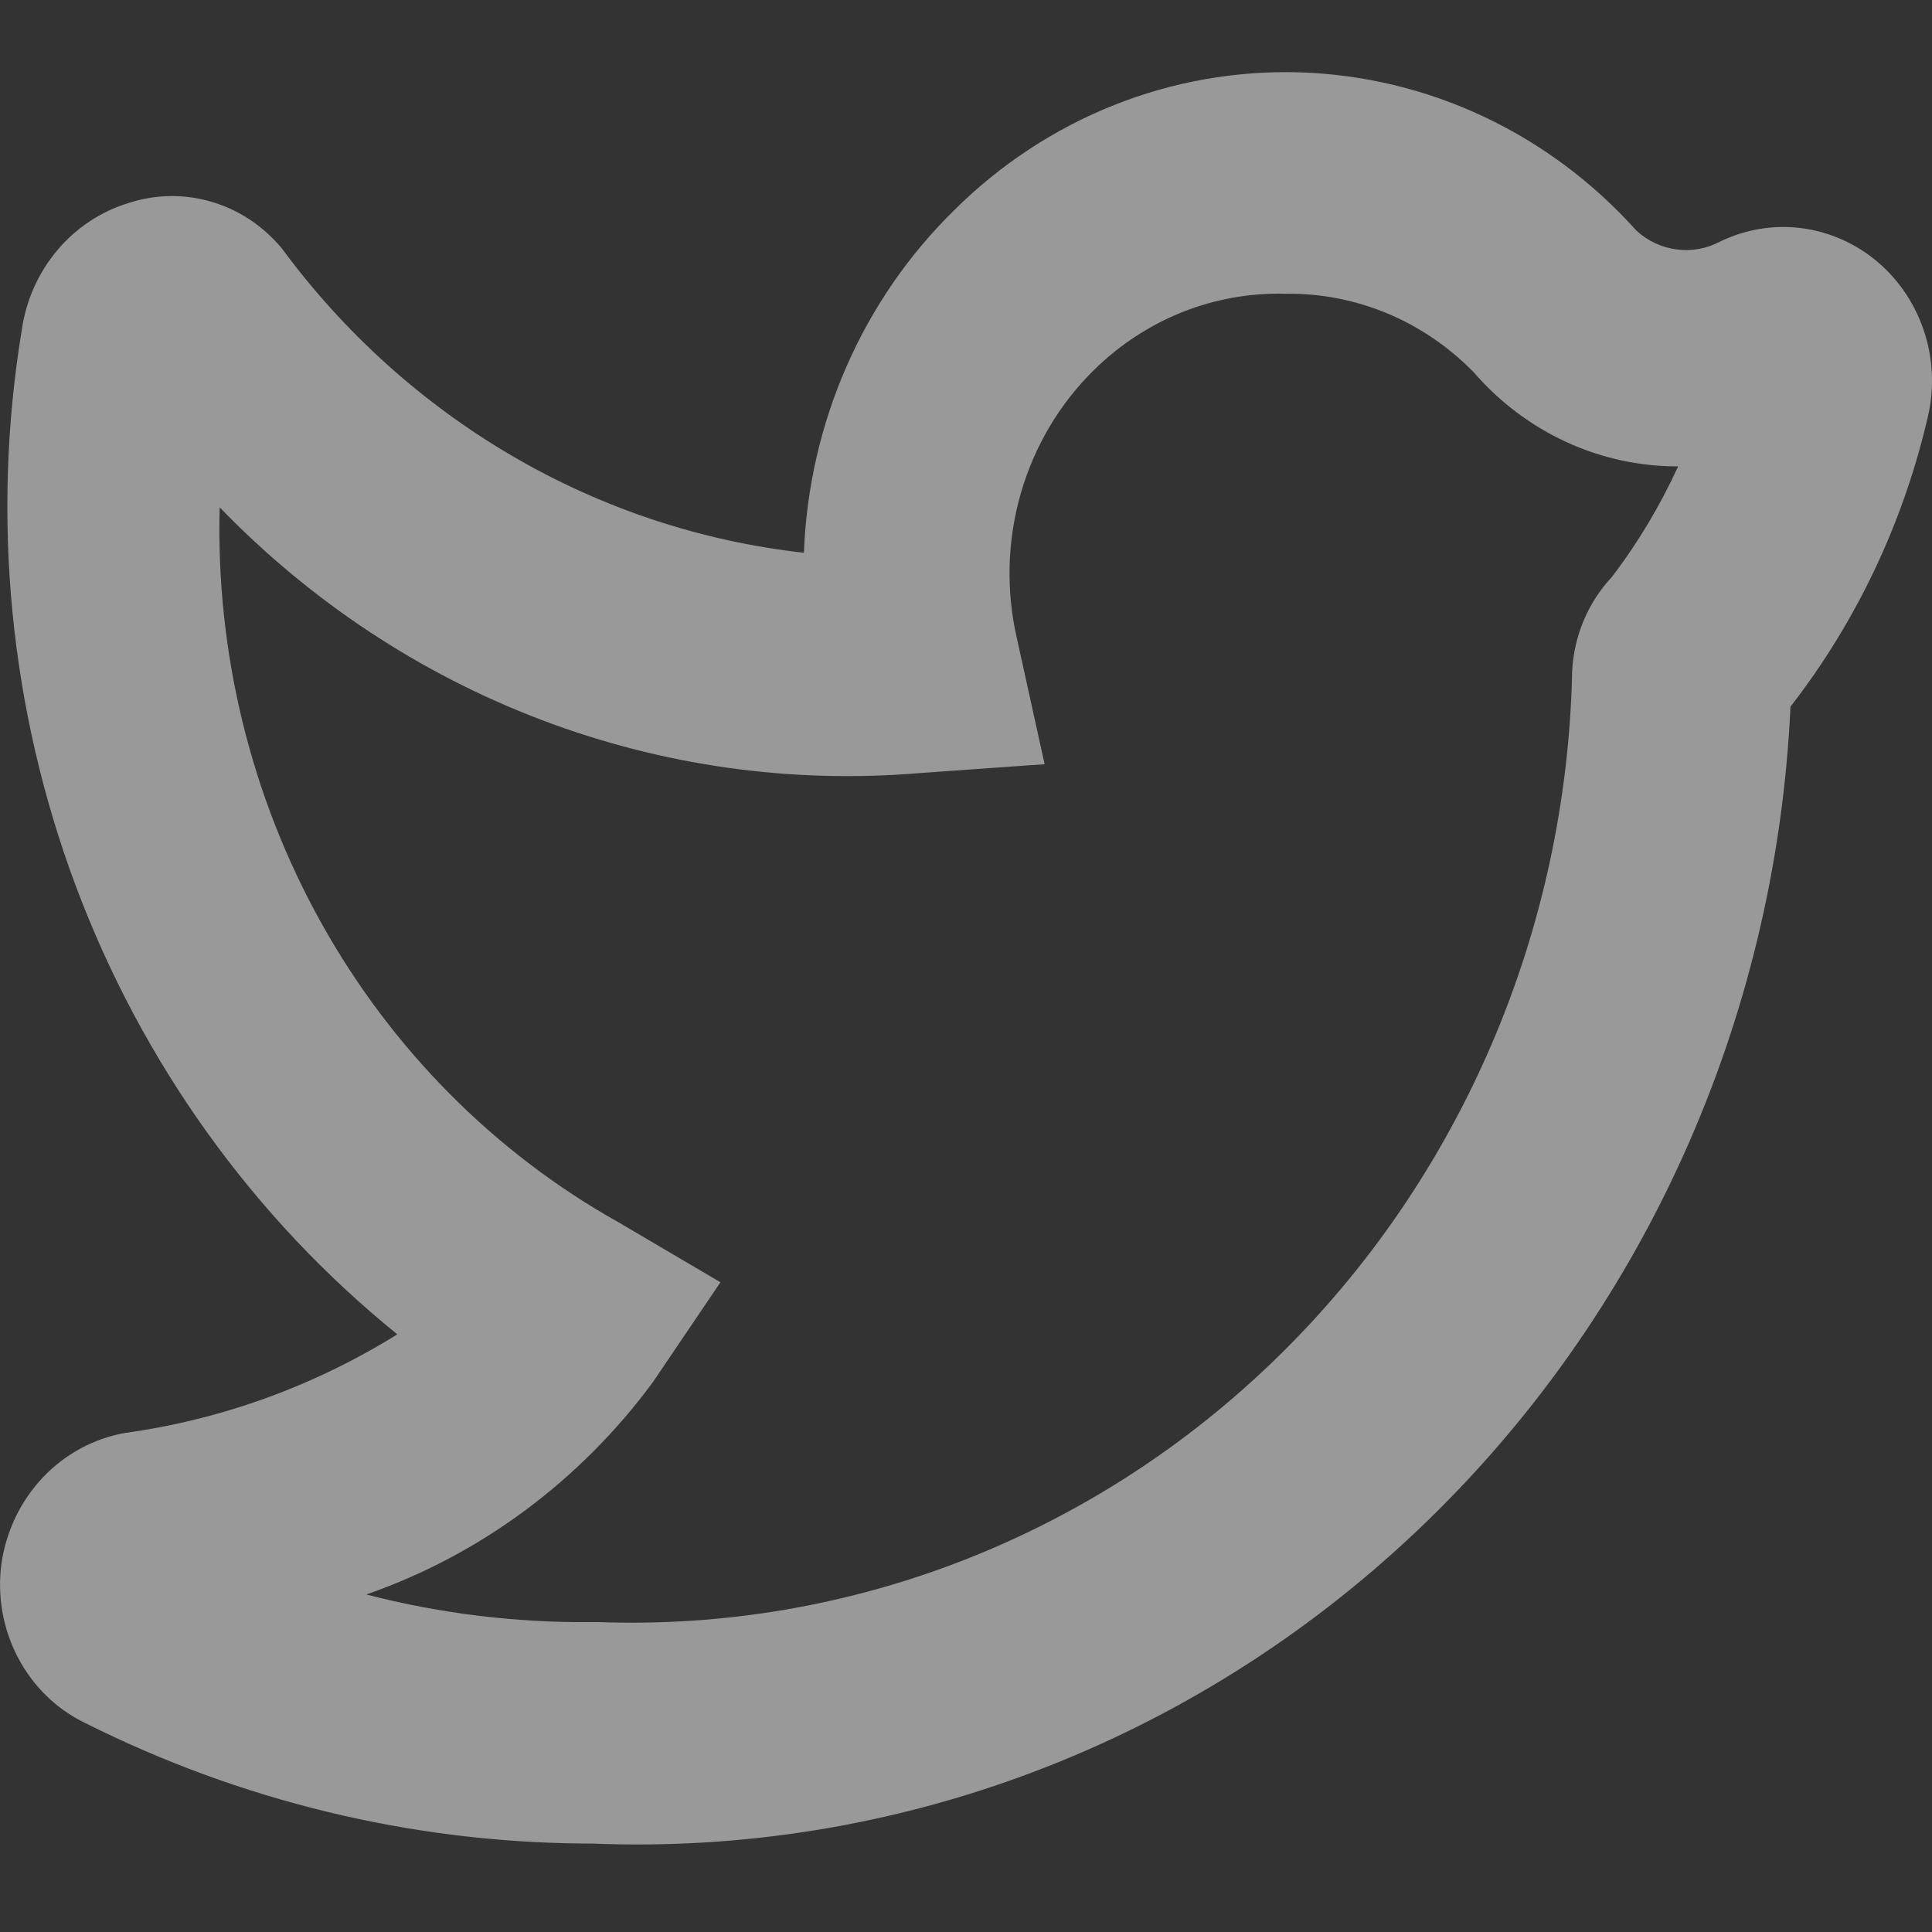 <svg width="20" height="20" viewBox="0 0 20 20" fill="none" xmlns="http://www.w3.org/2000/svg">
<rect x="0" y="0" width="20" height="20" fill="#333333" stroke="none"/>
<path d="M6.118 19.084H6.029C4.244 19.068 2.485 18.641 0.879 17.835C0.583 17.692 0.34 17.454 0.185 17.157C0.029 16.86 -0.03 16.519 0.015 16.185C0.064 15.848 0.215 15.536 0.445 15.293C0.676 15.05 0.975 14.889 1.3 14.833C2.295 14.695 3.252 14.348 4.113 13.813C2.619 12.604 1.469 11 0.784 9.17C0.1 7.34 -0.093 5.353 0.225 3.419C0.268 3.112 0.396 2.825 0.592 2.592C0.788 2.358 1.046 2.188 1.333 2.101C1.612 2.01 1.911 2.006 2.193 2.09C2.475 2.173 2.726 2.341 2.917 2.571C3.564 3.448 4.377 4.18 5.306 4.722C6.235 5.264 7.261 5.604 8.322 5.722C8.373 4.372 8.934 3.097 9.884 2.17C10.358 1.7 10.919 1.332 11.532 1.088C12.145 0.844 12.799 0.729 13.456 0.749C14.113 0.77 14.759 0.925 15.357 1.206C15.955 1.487 16.493 1.889 16.94 2.387C17.056 2.494 17.201 2.562 17.355 2.582C17.509 2.603 17.665 2.575 17.804 2.502C18.068 2.373 18.362 2.325 18.651 2.362C18.941 2.4 19.215 2.522 19.44 2.714C19.665 2.906 19.833 3.161 19.924 3.448C20.015 3.735 20.024 4.043 19.952 4.336C19.697 5.424 19.213 6.442 18.535 7.315C18.385 10.575 16.996 13.642 14.67 15.846C12.344 18.051 9.27 19.215 6.118 19.084ZM6.118 16.792H6.206C7.494 16.838 8.778 16.619 9.983 16.148C11.189 15.676 12.292 14.962 13.228 14.046C14.165 13.131 14.916 12.032 15.44 10.813C15.963 9.595 16.247 8.281 16.275 6.948C16.293 6.583 16.439 6.237 16.685 5.974C16.955 5.621 17.185 5.236 17.372 4.828C16.973 4.829 16.578 4.743 16.213 4.575C15.849 4.407 15.523 4.162 15.256 3.854C15 3.591 14.695 3.384 14.361 3.244C14.026 3.105 13.667 3.035 13.306 3.041C12.942 3.031 12.579 3.096 12.239 3.231C11.899 3.367 11.588 3.571 11.324 3.831C10.968 4.181 10.707 4.621 10.567 5.108C10.427 5.594 10.413 6.111 10.526 6.605L10.814 7.911L9.518 8.003C8.19 8.115 6.855 7.927 5.604 7.452C4.353 6.977 3.217 6.227 2.274 5.252C2.234 6.761 2.599 8.252 3.328 9.558C4.057 10.865 5.123 11.937 6.406 12.655L7.458 13.274L6.76 14.306C6.006 15.329 4.972 16.096 3.792 16.506C4.549 16.702 5.327 16.798 6.107 16.792H6.118Z" fill="white" fill-opacity="0.5"/>
</svg>
